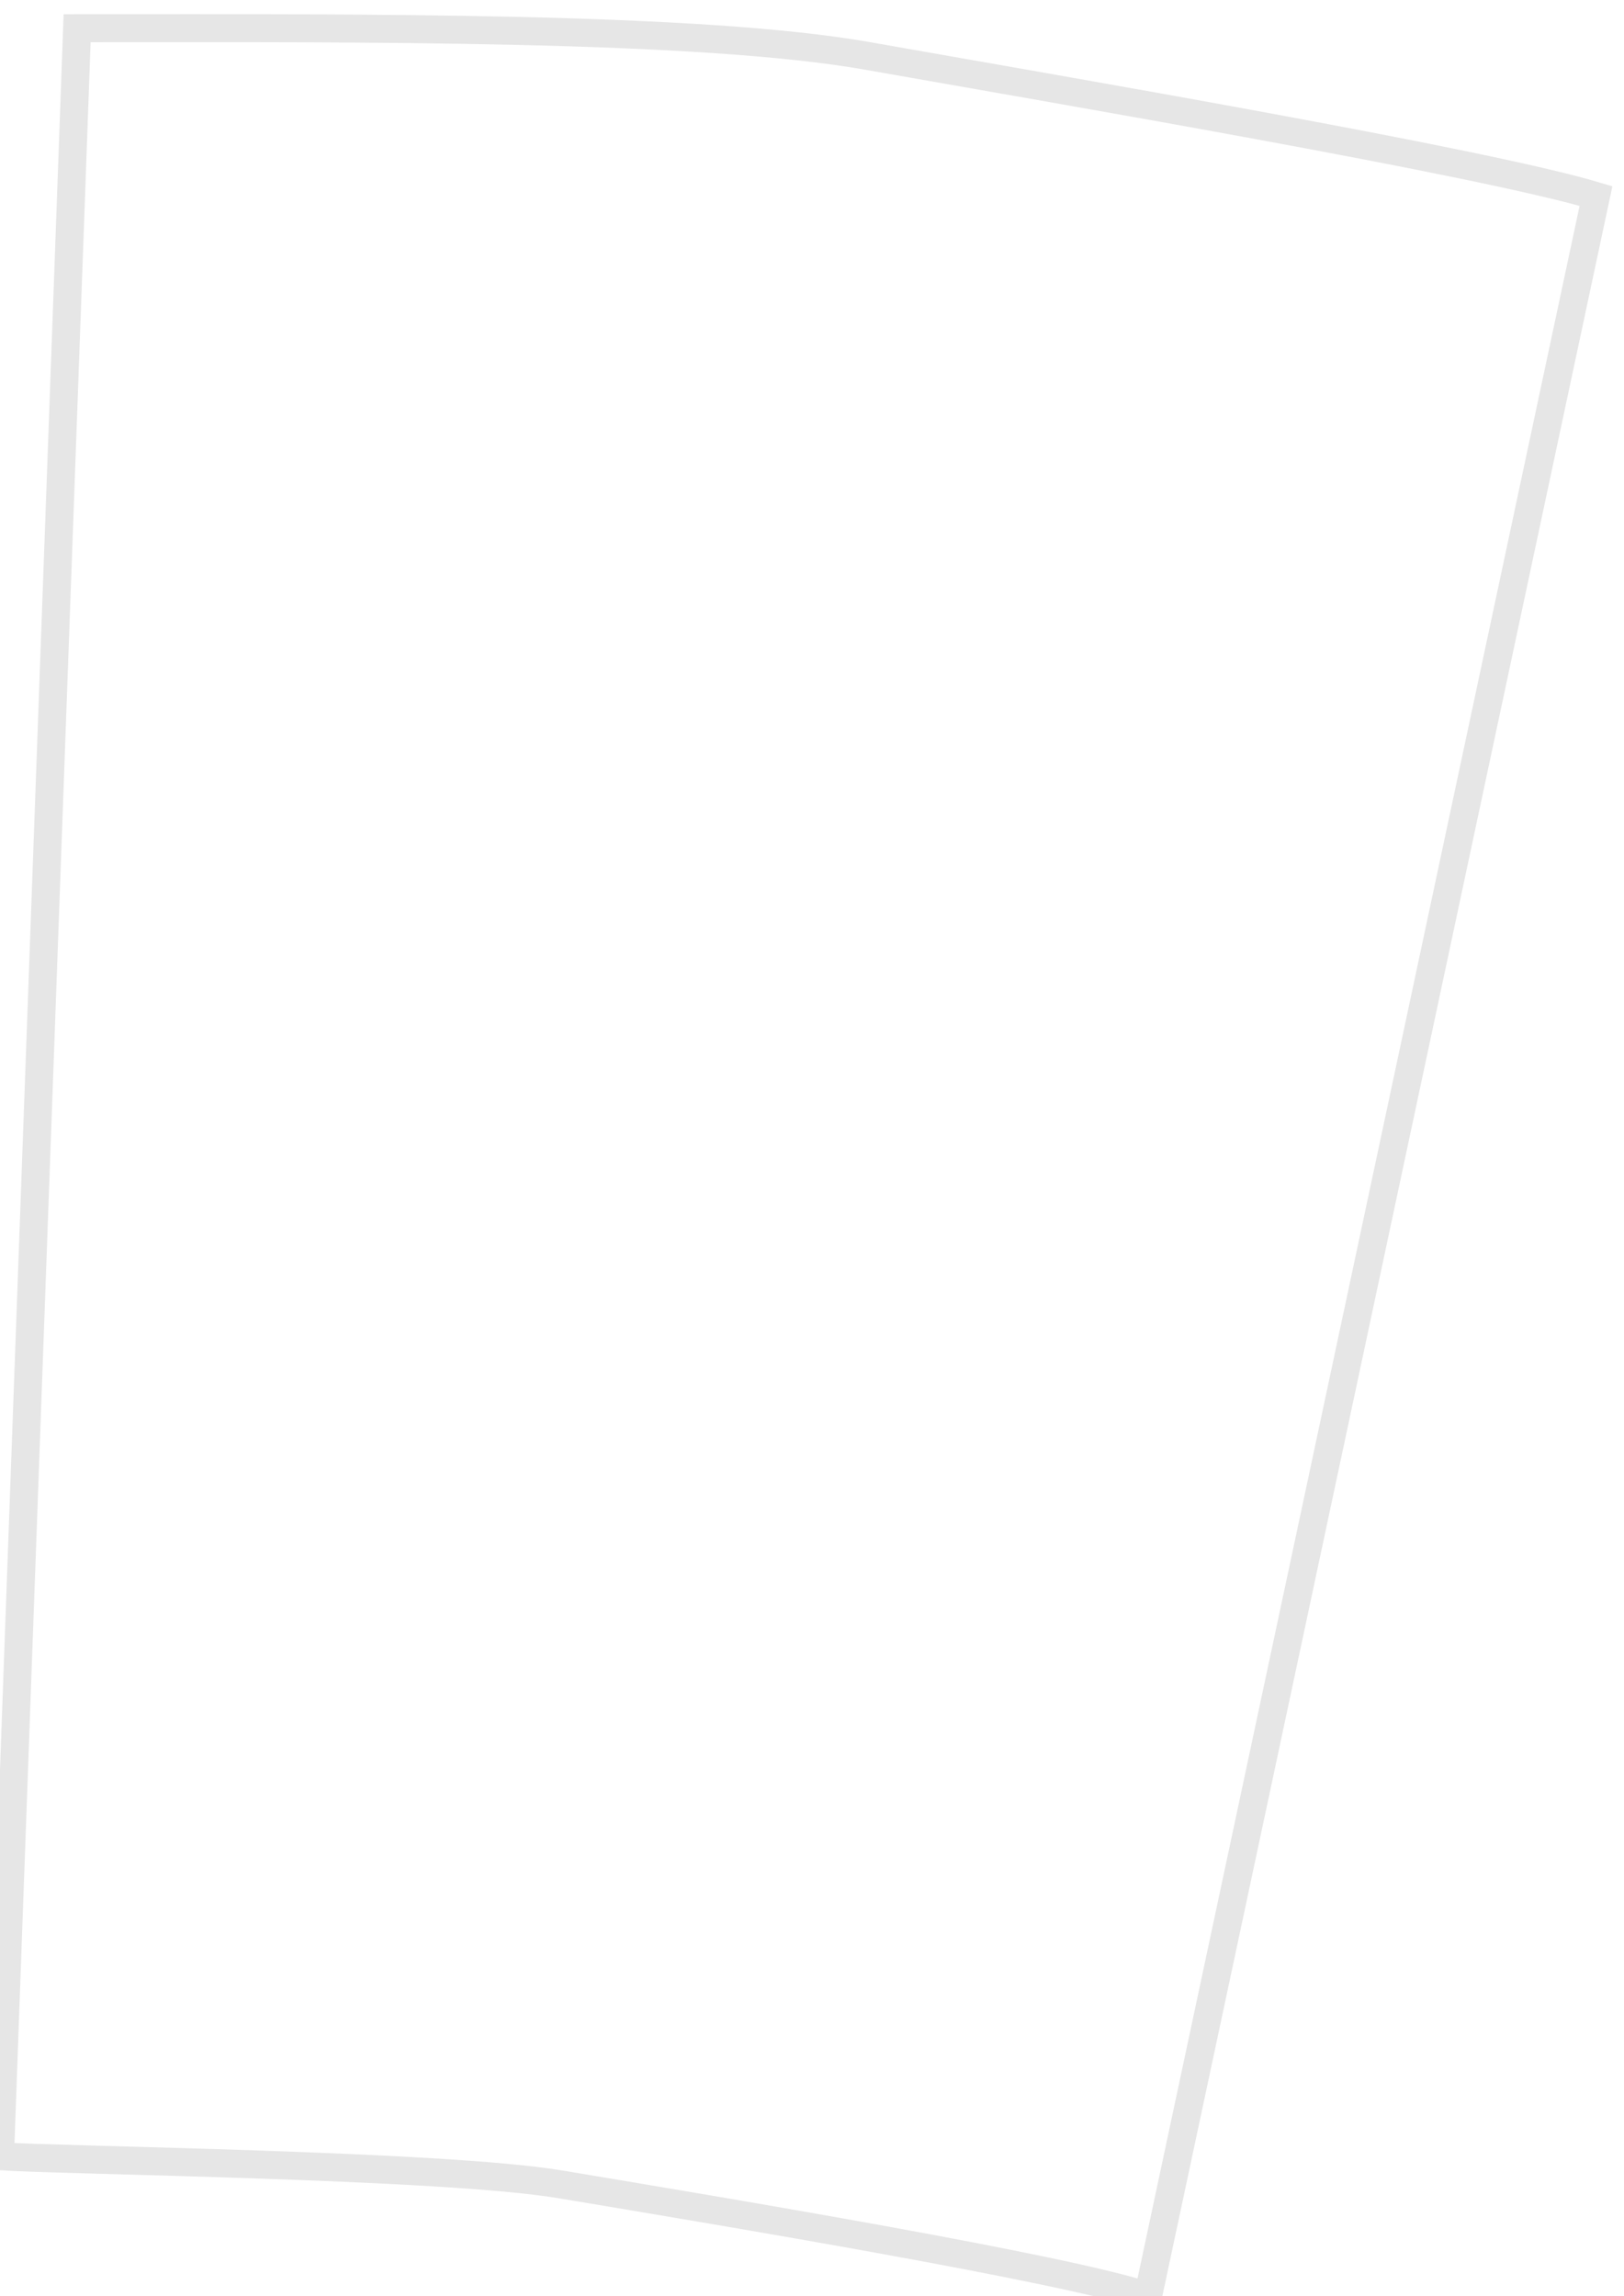 <svg width="29" height="41" viewBox="0 0 29 41" fill="none" xmlns="http://www.w3.org/2000/svg">
<path d="M28.5 3.5C26.454 2.887 18.927 1.606 15.5 1C12.505 0.47 6.5 0.5 1.377 0.504L-1.2699e-07 38.5C1.115 38.576 7.899 38.65 10 39C13 39.5 19 40.5 20.5 41L28.5 3.5Z" fill="white" fill-opacity="0" stroke="black" stroke-opacity="0.1" stroke-width="0.5"/>
</svg>
